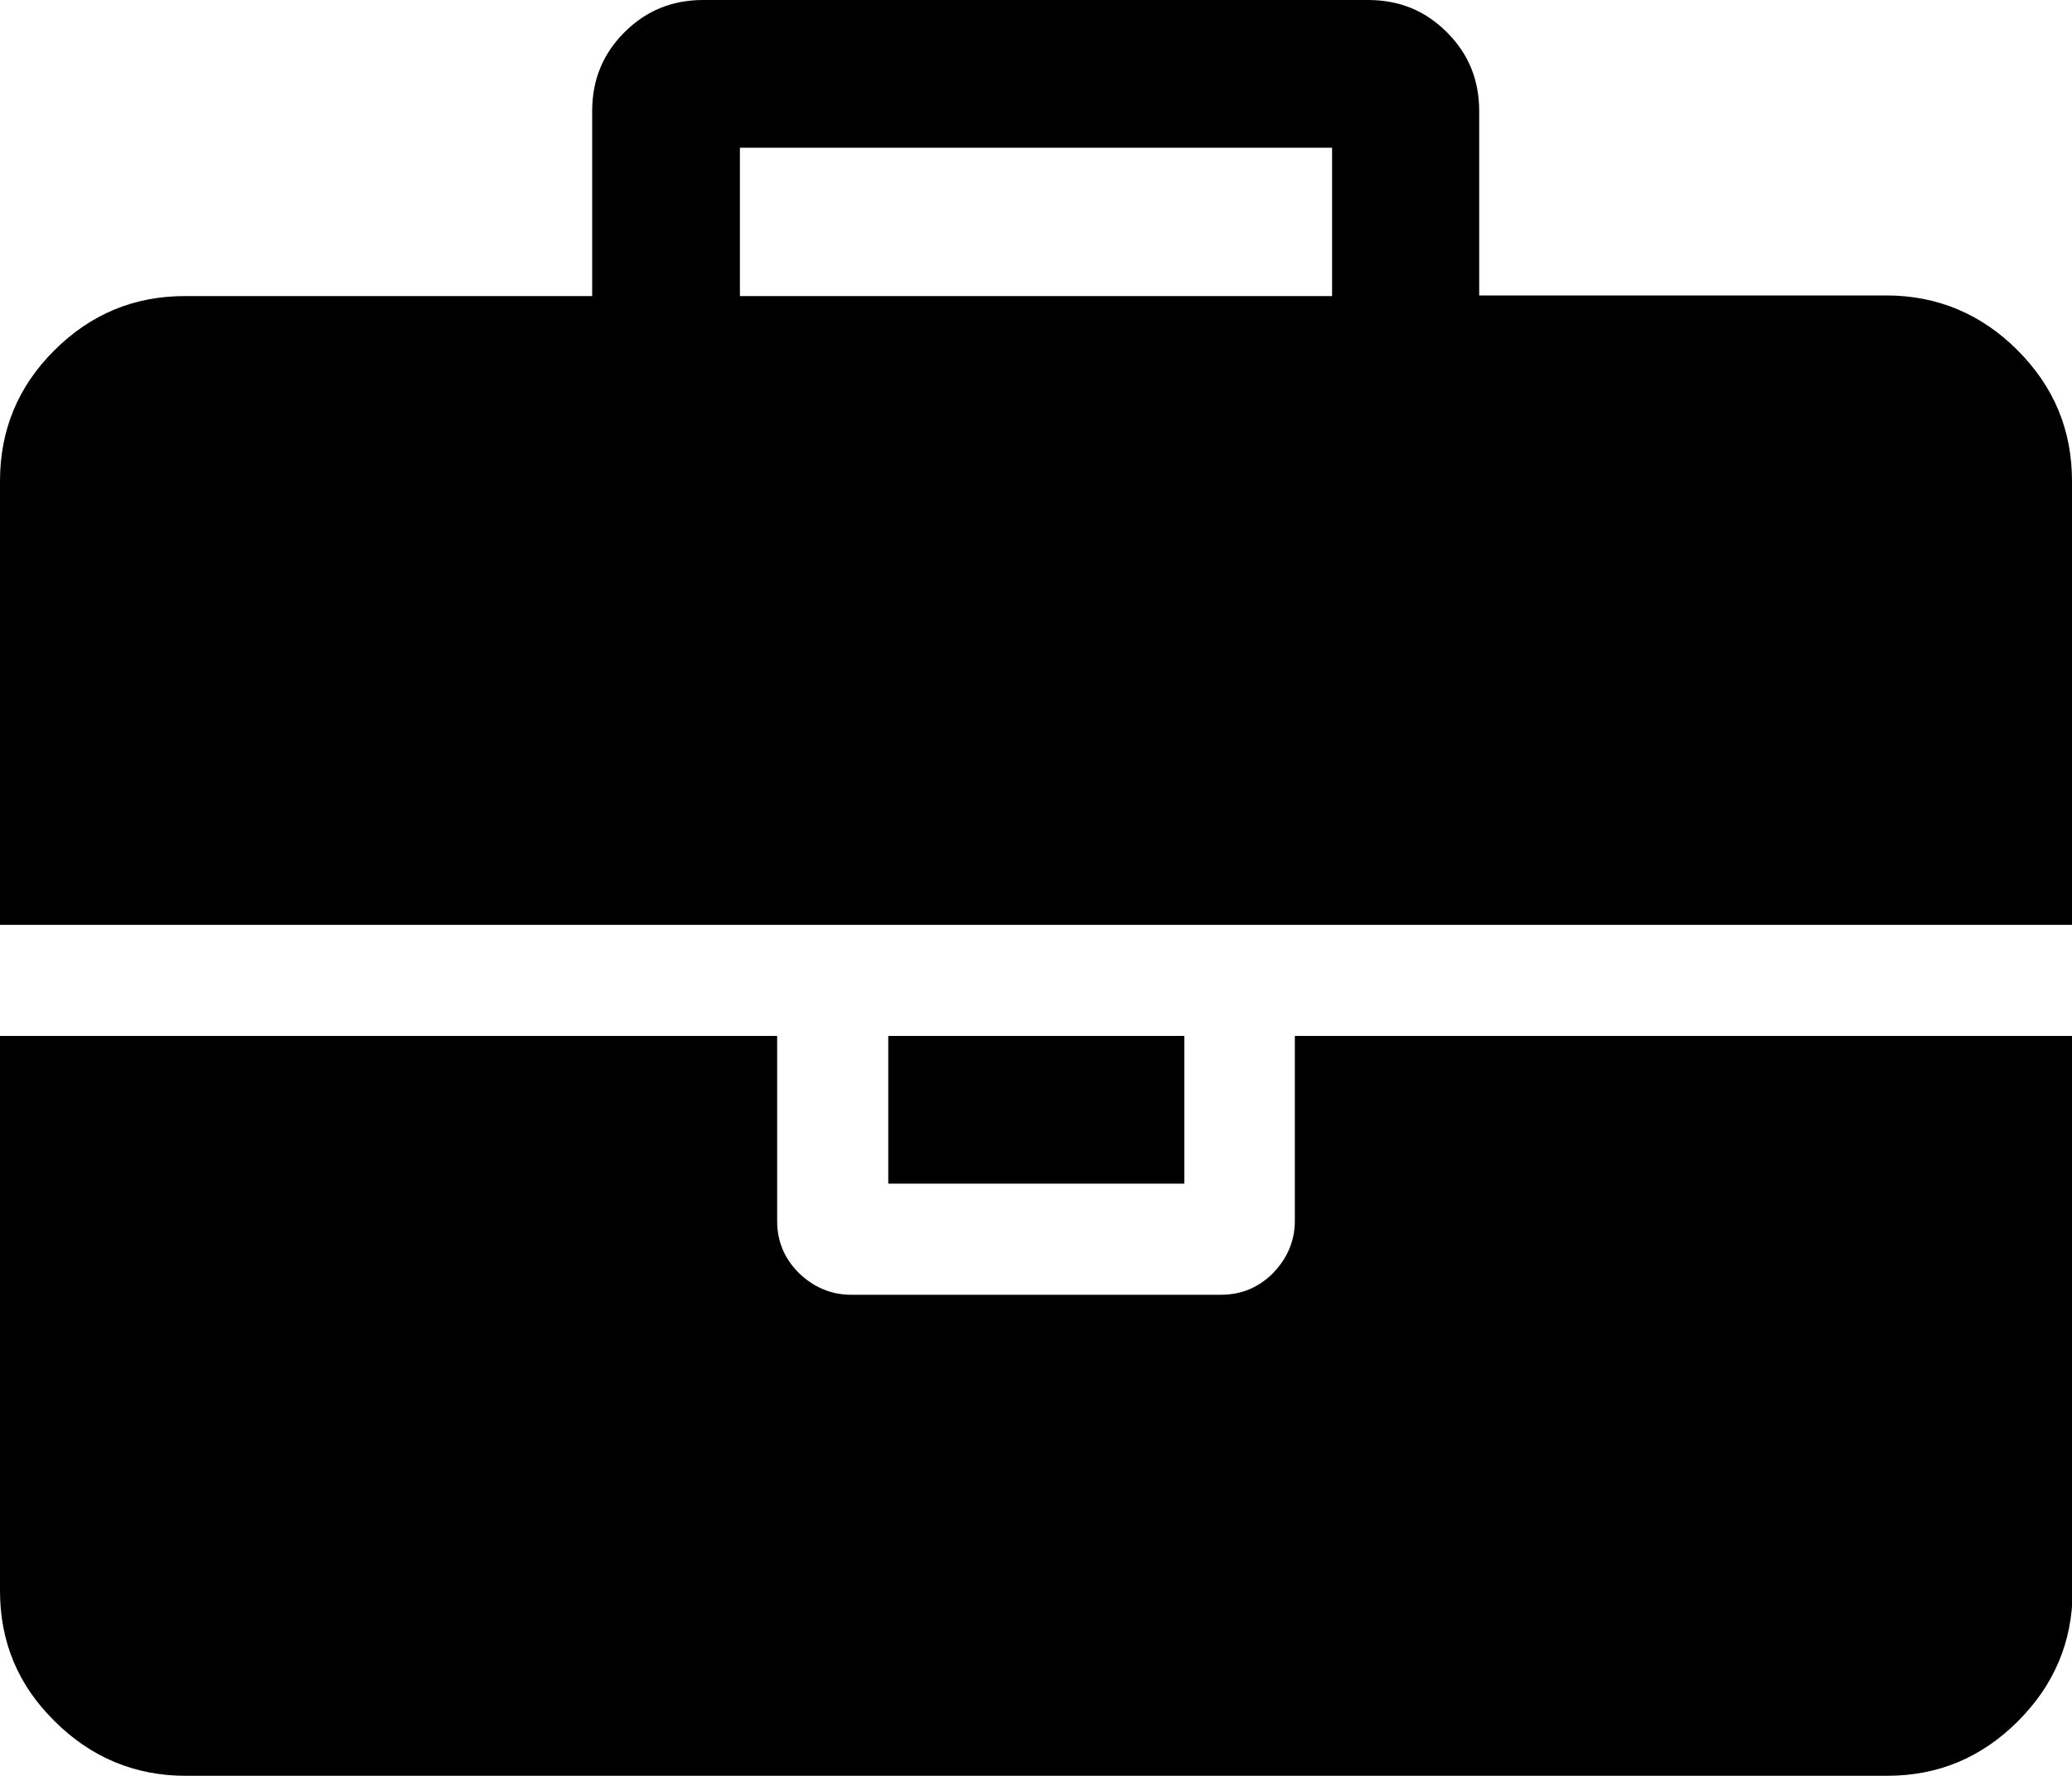 <?xml version="1.0" encoding="utf-8"?>
<!-- Generator: Adobe Illustrator 18.0.0, SVG Export Plug-In . SVG Version: 6.00 Build 0)  -->
<!DOCTYPE svg PUBLIC "-//W3C//DTD SVG 1.1//EN" "http://www.w3.org/Graphics/SVG/1.1/DTD/svg11.dtd">
<svg version="1.1" id="Layer_1" xmlns="http://www.w3.org/2000/svg" xmlns:xlink="http://www.w3.org/1999/xlink" x="0px" y="0px"
	 viewBox="0 0 333.8 286.1" enable-background="new 0 0 333.8 286.1" xml:space="preserve">
<g>
	<path d="M208.6,196.7c0,3.2-1.2,6-3.5,8.4c-2.4,2.4-5.2,3.5-8.4,3.5h-59.6c-3.2,0-6-1.2-8.4-3.5c-2.4-2.4-3.5-5.2-3.5-8.4v-29.8H0
		v89.4c0,8.2,2.9,15.2,8.8,21c5.8,5.8,12.9,8.8,21.1,8.8H304c8.2,0,15.2-2.9,21.1-8.8c5.8-5.8,8.8-12.8,8.8-21v-89.4H208.6V196.7z
		 M208.6,196.7"/>
	<rect x="143.1" y="166.9" width="47.7" height="23.8"/>
	<path d="M325,56.4c-5.8-5.8-12.9-8.8-21.1-8.8h-65.6V17.9c0-5-1.7-9.2-5.2-12.7c-3.5-3.5-7.7-5.2-12.7-5.2H113.3
		c-5,0-9.2,1.7-12.7,5.2c-3.5,3.5-5.2,7.7-5.2,12.7v29.8H29.8c-8.2,0-15.2,2.9-21.1,8.8C2.9,62.3,0,69.3,0,77.5V149h333.8V77.5
		C333.8,69.3,330.9,62.3,325,56.4L325,56.4z M214.6,47.7h-95.4V23.8h95.4V47.7z M214.6,47.7"/>
</g>
</svg>
